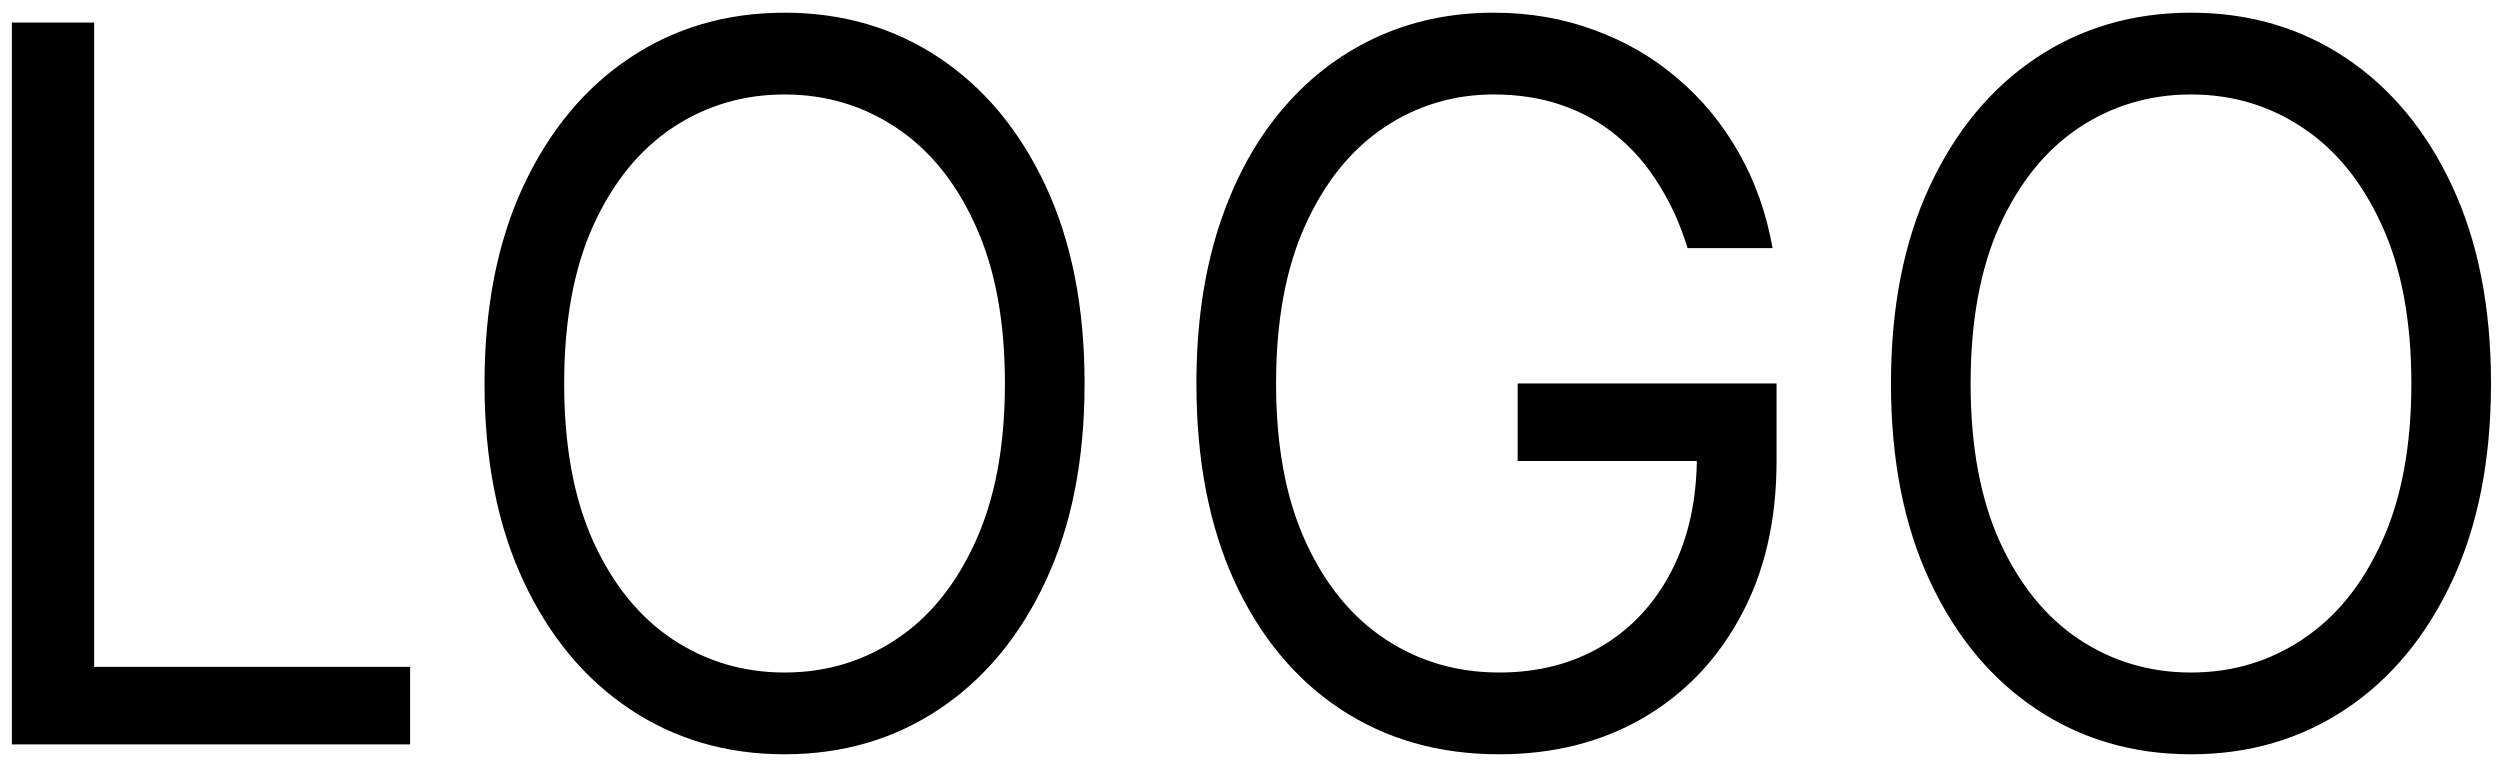 <svg width="182" height="56" viewBox="0 0 182 56" fill="none" xmlns="http://www.w3.org/2000/svg">
<path d="M0.863 54.194V1.642H6.854V48.548H29.856V54.194H0.863ZM78.957 27.918C78.957 33.46 78.015 38.25 76.13 42.287C74.246 46.324 71.66 49.438 68.374 51.627C65.088 53.817 61.336 54.912 57.115 54.912C52.895 54.912 49.142 53.817 45.856 51.627C42.571 49.438 39.985 46.324 38.101 42.287C36.216 38.25 35.274 33.46 35.274 27.918C35.274 22.375 36.216 17.585 38.101 13.548C39.985 9.511 42.571 6.398 45.856 4.208C49.142 2.019 52.895 0.924 57.115 0.924C61.336 0.924 65.088 2.019 68.374 4.208C71.66 6.398 74.246 9.511 76.13 13.548C78.015 17.585 78.957 22.375 78.957 27.918ZM73.158 27.918C73.158 23.367 72.442 19.527 71.008 16.397C69.591 13.266 67.666 10.897 65.234 9.289C62.817 7.681 60.111 6.877 57.115 6.877C54.12 6.877 51.405 7.681 48.973 9.289C46.557 10.897 44.632 13.266 43.199 16.397C41.781 19.527 41.072 23.367 41.072 27.918C41.072 32.468 41.781 36.309 43.199 39.439C44.632 42.569 46.557 44.939 48.973 46.547C51.405 48.155 54.12 48.959 57.115 48.959C60.111 48.959 62.817 48.155 65.234 46.547C67.666 44.939 69.591 42.569 71.008 39.439C72.442 36.309 73.158 32.468 73.158 27.918ZM122.857 18.064C122.326 16.337 121.625 14.789 120.755 13.42C119.902 12.034 118.879 10.854 117.687 9.879C116.511 8.904 115.174 8.16 113.676 7.647C112.178 7.133 110.535 6.877 108.747 6.877C105.816 6.877 103.15 7.681 100.75 9.289C98.35 10.897 96.442 13.266 95.024 16.397C93.606 19.527 92.898 23.367 92.898 27.918C92.898 32.468 93.615 36.309 95.048 39.439C96.482 42.569 98.423 44.939 100.871 46.547C103.319 48.155 106.074 48.959 109.134 48.959C111.969 48.959 114.466 48.318 116.624 47.034C118.798 45.734 120.49 43.904 121.698 41.543C122.922 39.166 123.534 36.368 123.534 33.153L125.37 33.563H110.487V27.918H129.333V33.563C129.333 37.891 128.463 41.654 126.723 44.853C125 48.052 122.616 50.533 119.572 52.295C116.543 54.04 113.064 54.912 109.134 54.912C104.753 54.912 100.903 53.817 97.585 51.627C94.283 49.438 91.706 46.324 89.854 42.287C88.017 38.25 87.099 33.46 87.099 27.918C87.099 23.761 87.623 20.023 88.67 16.704C89.733 13.369 91.231 10.529 93.164 8.185C95.097 5.842 97.384 4.046 100.025 2.797C102.667 1.548 105.574 0.924 108.747 0.924C111.357 0.924 113.789 1.343 116.044 2.181C118.315 3.002 120.337 4.174 122.109 5.696C123.896 7.202 125.386 9.007 126.578 11.111C127.77 13.198 128.592 15.516 129.043 18.064H122.857ZM181.345 27.918C181.345 33.46 180.403 38.25 178.518 42.287C176.634 46.324 174.048 49.438 170.762 51.627C167.477 53.817 163.724 54.912 159.504 54.912C155.284 54.912 151.53 53.817 148.245 51.627C144.959 49.438 142.374 46.324 140.489 42.287C138.604 38.25 137.662 33.46 137.662 27.918C137.662 22.375 138.604 17.585 140.489 13.548C142.374 9.511 144.959 6.398 148.245 4.208C151.53 2.019 155.284 0.924 159.504 0.924C163.724 0.924 167.477 2.019 170.762 4.208C174.048 6.398 176.634 9.511 178.518 13.548C180.403 17.585 181.345 22.375 181.345 27.918ZM175.547 27.918C175.547 23.367 174.831 19.527 173.397 16.397C171.978 13.266 170.054 10.897 167.622 9.289C165.206 7.681 162.5 6.877 159.504 6.877C156.508 6.877 153.794 7.681 151.361 9.289C148.945 10.897 147.02 13.266 145.587 16.397C144.17 19.527 143.461 23.367 143.461 27.918C143.461 32.468 144.17 36.309 145.587 39.439C147.02 42.569 148.945 44.939 151.361 46.547C153.794 48.155 156.508 48.959 159.504 48.959C162.5 48.959 165.206 48.155 167.622 46.547C170.054 44.939 171.978 42.569 173.397 39.439C174.831 36.309 175.547 32.468 175.547 27.918Z" fill="black"/>
</svg>
